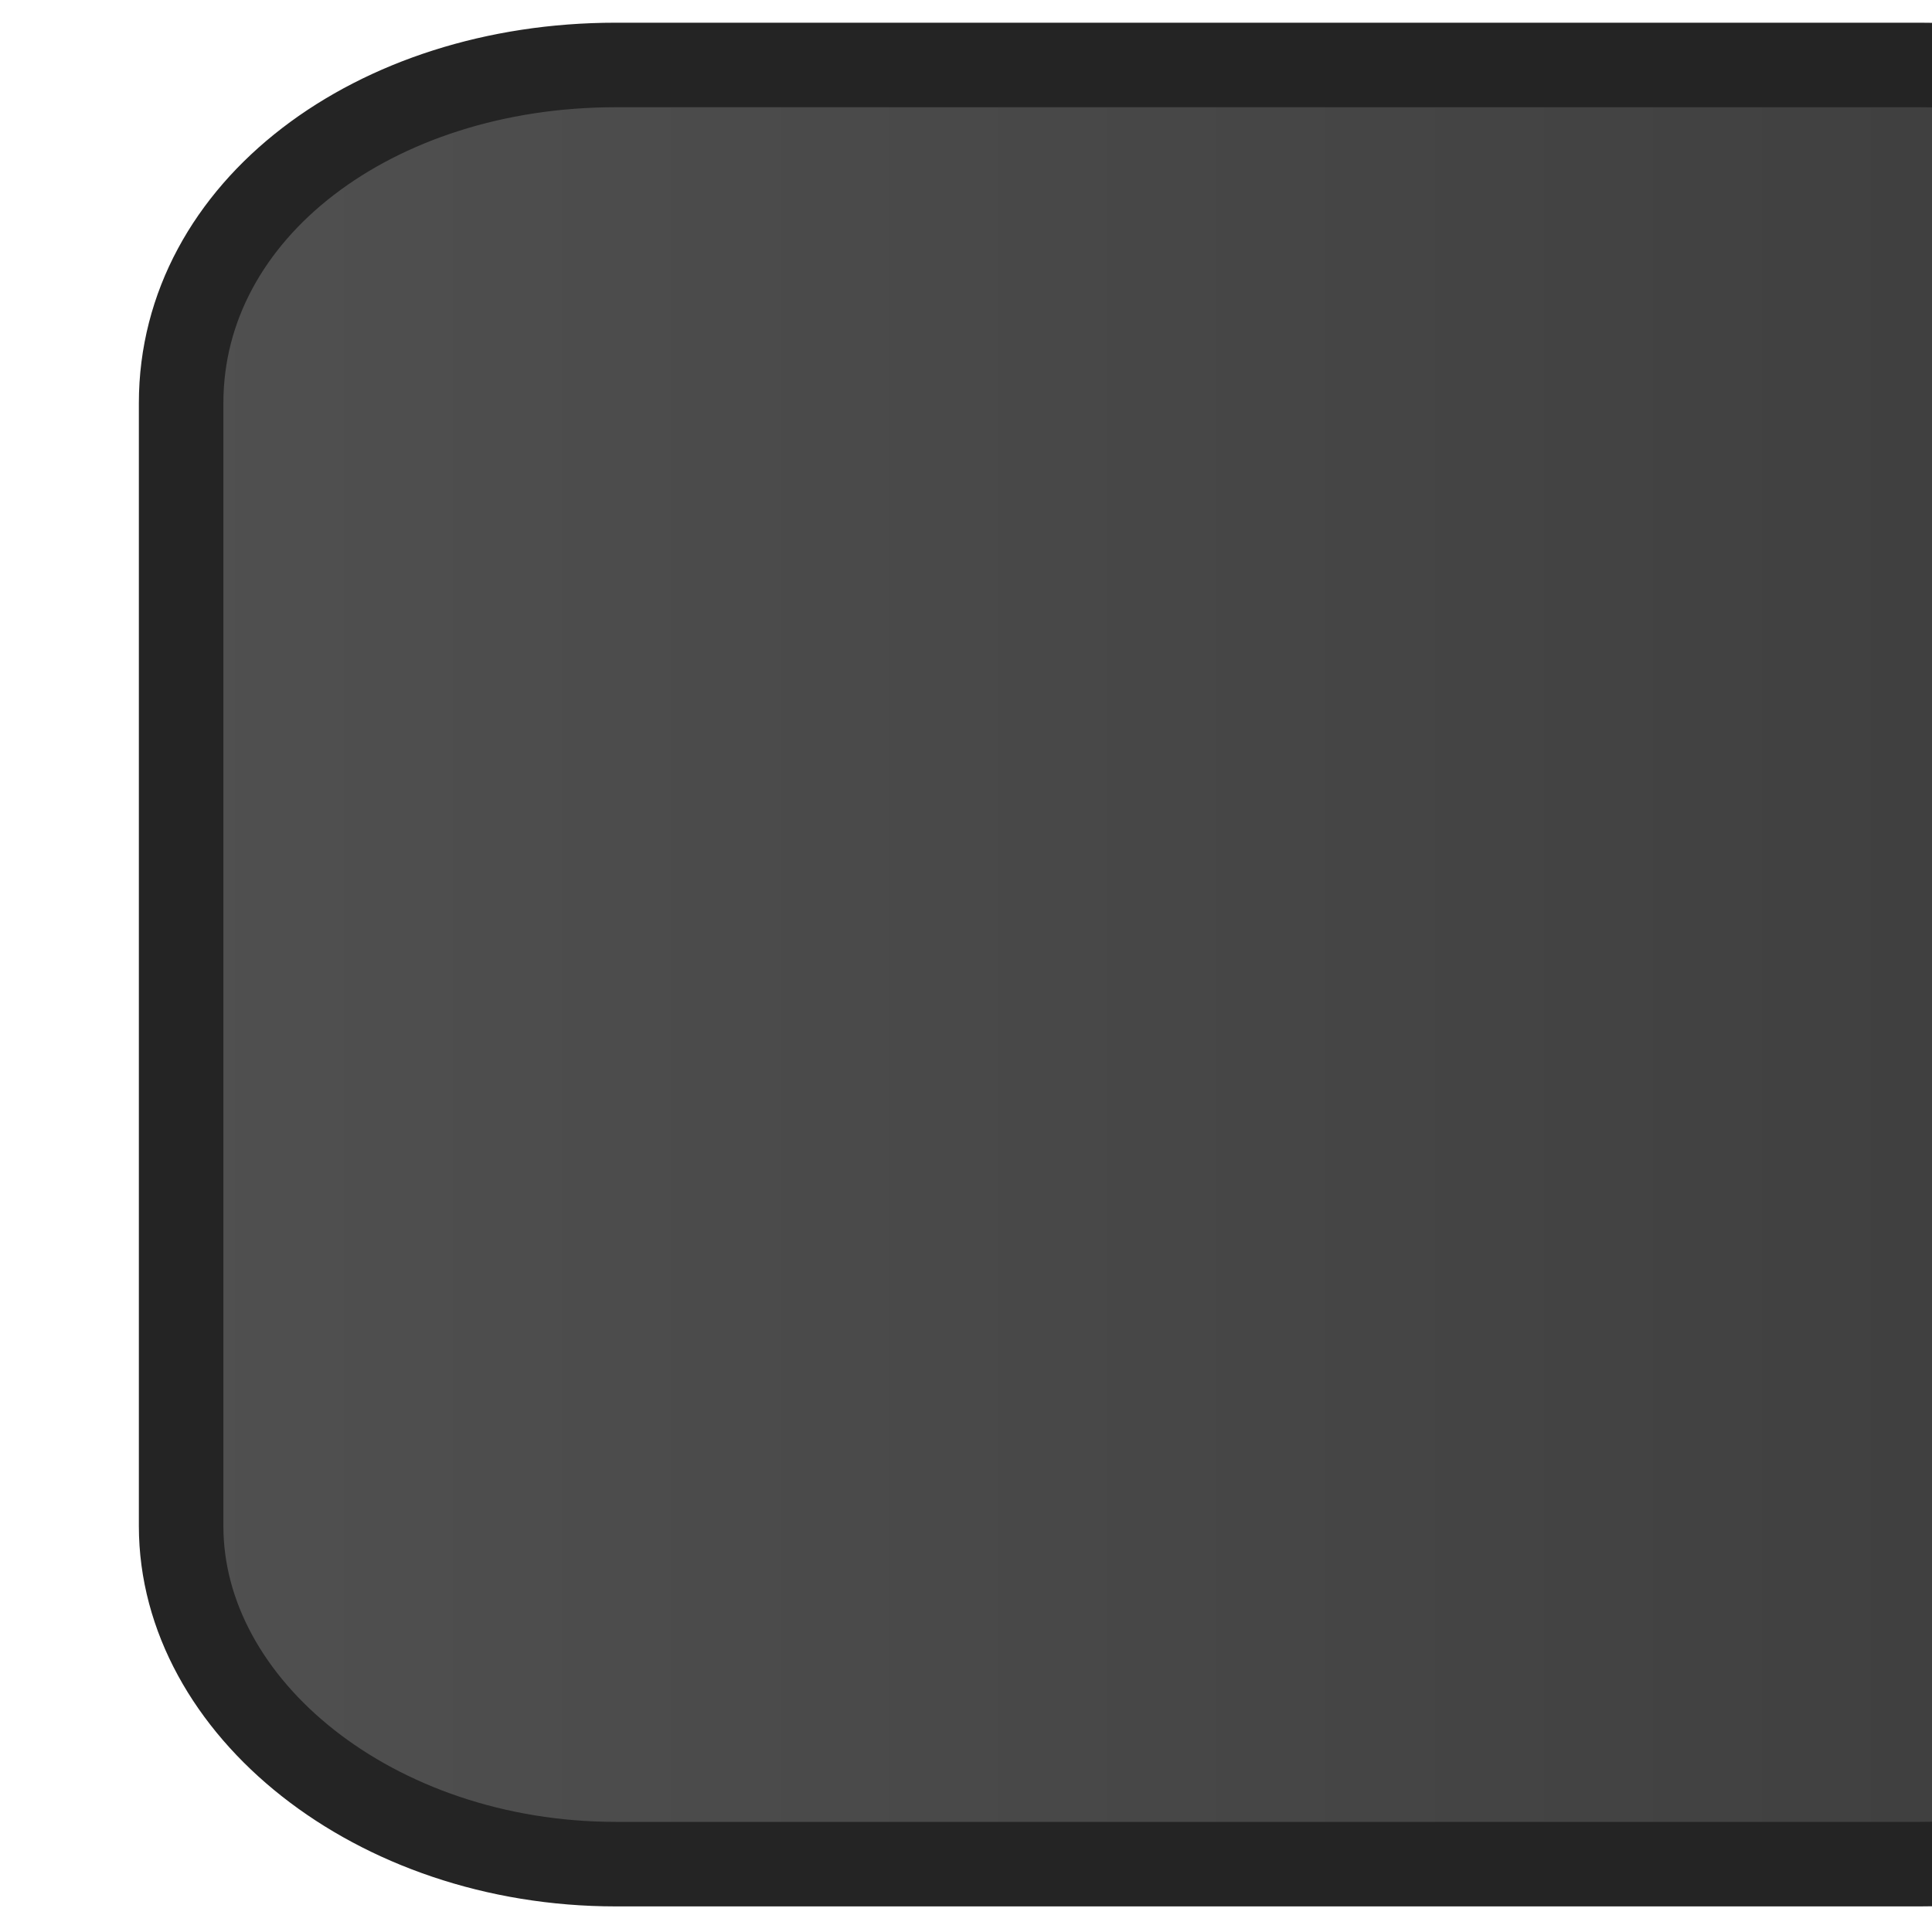 <?xml version="1.0" encoding="utf-8"?>
<!-- Generator: Adobe Illustrator 21.0.2, SVG Export Plug-In . SVG Version: 6.00 Build 0)  -->
<svg version="1.1"
	 id="svg2" inkscape:version="0.92.2 5c3e80d, 2017-08-06" sodipodi:docname="hover-1-right.svg" xmlns:cc="http://creativecommons.org/ns#" xmlns:dc="http://purl.org/dc/elements/1.1/" xmlns:inkscape="http://www.inkscape.org/namespaces/inkscape" xmlns:rdf="http://www.w3.org/1999/02/22-rdf-syntax-ns#" xmlns:sodipodi="http://sodipodi.sourceforge.net/DTD/sodipodi-0.dtd" xmlns:svg="http://www.w3.org/2000/svg"
	 xmlns="http://www.w3.org/2000/svg" xmlns:xlink="http://www.w3.org/1999/xlink" x="0px" y="0px" viewBox="0 0 16 16"
	 style="enable-background:new 0 0 16 16;" xml:space="preserve">
<style type="text/css">
	.st0{fill:url(#rect3338_1_);stroke:#242424;stroke-width:0.7;}
</style>
<sodipodi:namedview  bordercolor="#666666" borderopacity="1.0" id="base" inkscape:bbox-nodes="true" inkscape:current-layer="layer1" inkscape:cx="-18.337743" inkscape:cy="8.5377453" inkscape:document-units="px" inkscape:pageopacity="0.0" inkscape:pageshadow="2" inkscape:snap-bbox="true" inkscape:window-height="845" inkscape:window-maximized="1" inkscape:window-width="1600" inkscape:window-x="0" inkscape:window-y="27" inkscape:zoom="11.2" pagecolor="#ffffff" showgrid="true" units="px">
	<inkscape:grid  id="grid3336" type="xygrid"></inkscape:grid>
</sodipodi:namedview>
<g id="layer1" transform="translate(0,-1036.362)" inkscape:groupmode="layer" inkscape:label="Layer 1">
	
		<linearGradient id="rect3338_1_" gradientUnits="userSpaceOnUse" x1="1.5" y1="10.012" x2="19.549" y2="10.012" gradientTransform="matrix(1 0 0 -1 0 1054.362)">
		<stop  offset="0" style="stop-color:#505050"/>
		<stop  offset="1" style="stop-color:#3C3C3C"/>
	</linearGradient>
	<path id="rect3338" class="st0" d="M1.5,1039.7v9.3c0,1.5,1.6,2.8,3.6,2.8h10.8c2,0,3.6-1.3,3.6-2.8v-9.3c0-1.5-1.6-2.8-3.6-2.8
		H5.1C3.1,1036.9,1.5,1038.1,1.5,1039.7z"/>
</g>
</svg>
